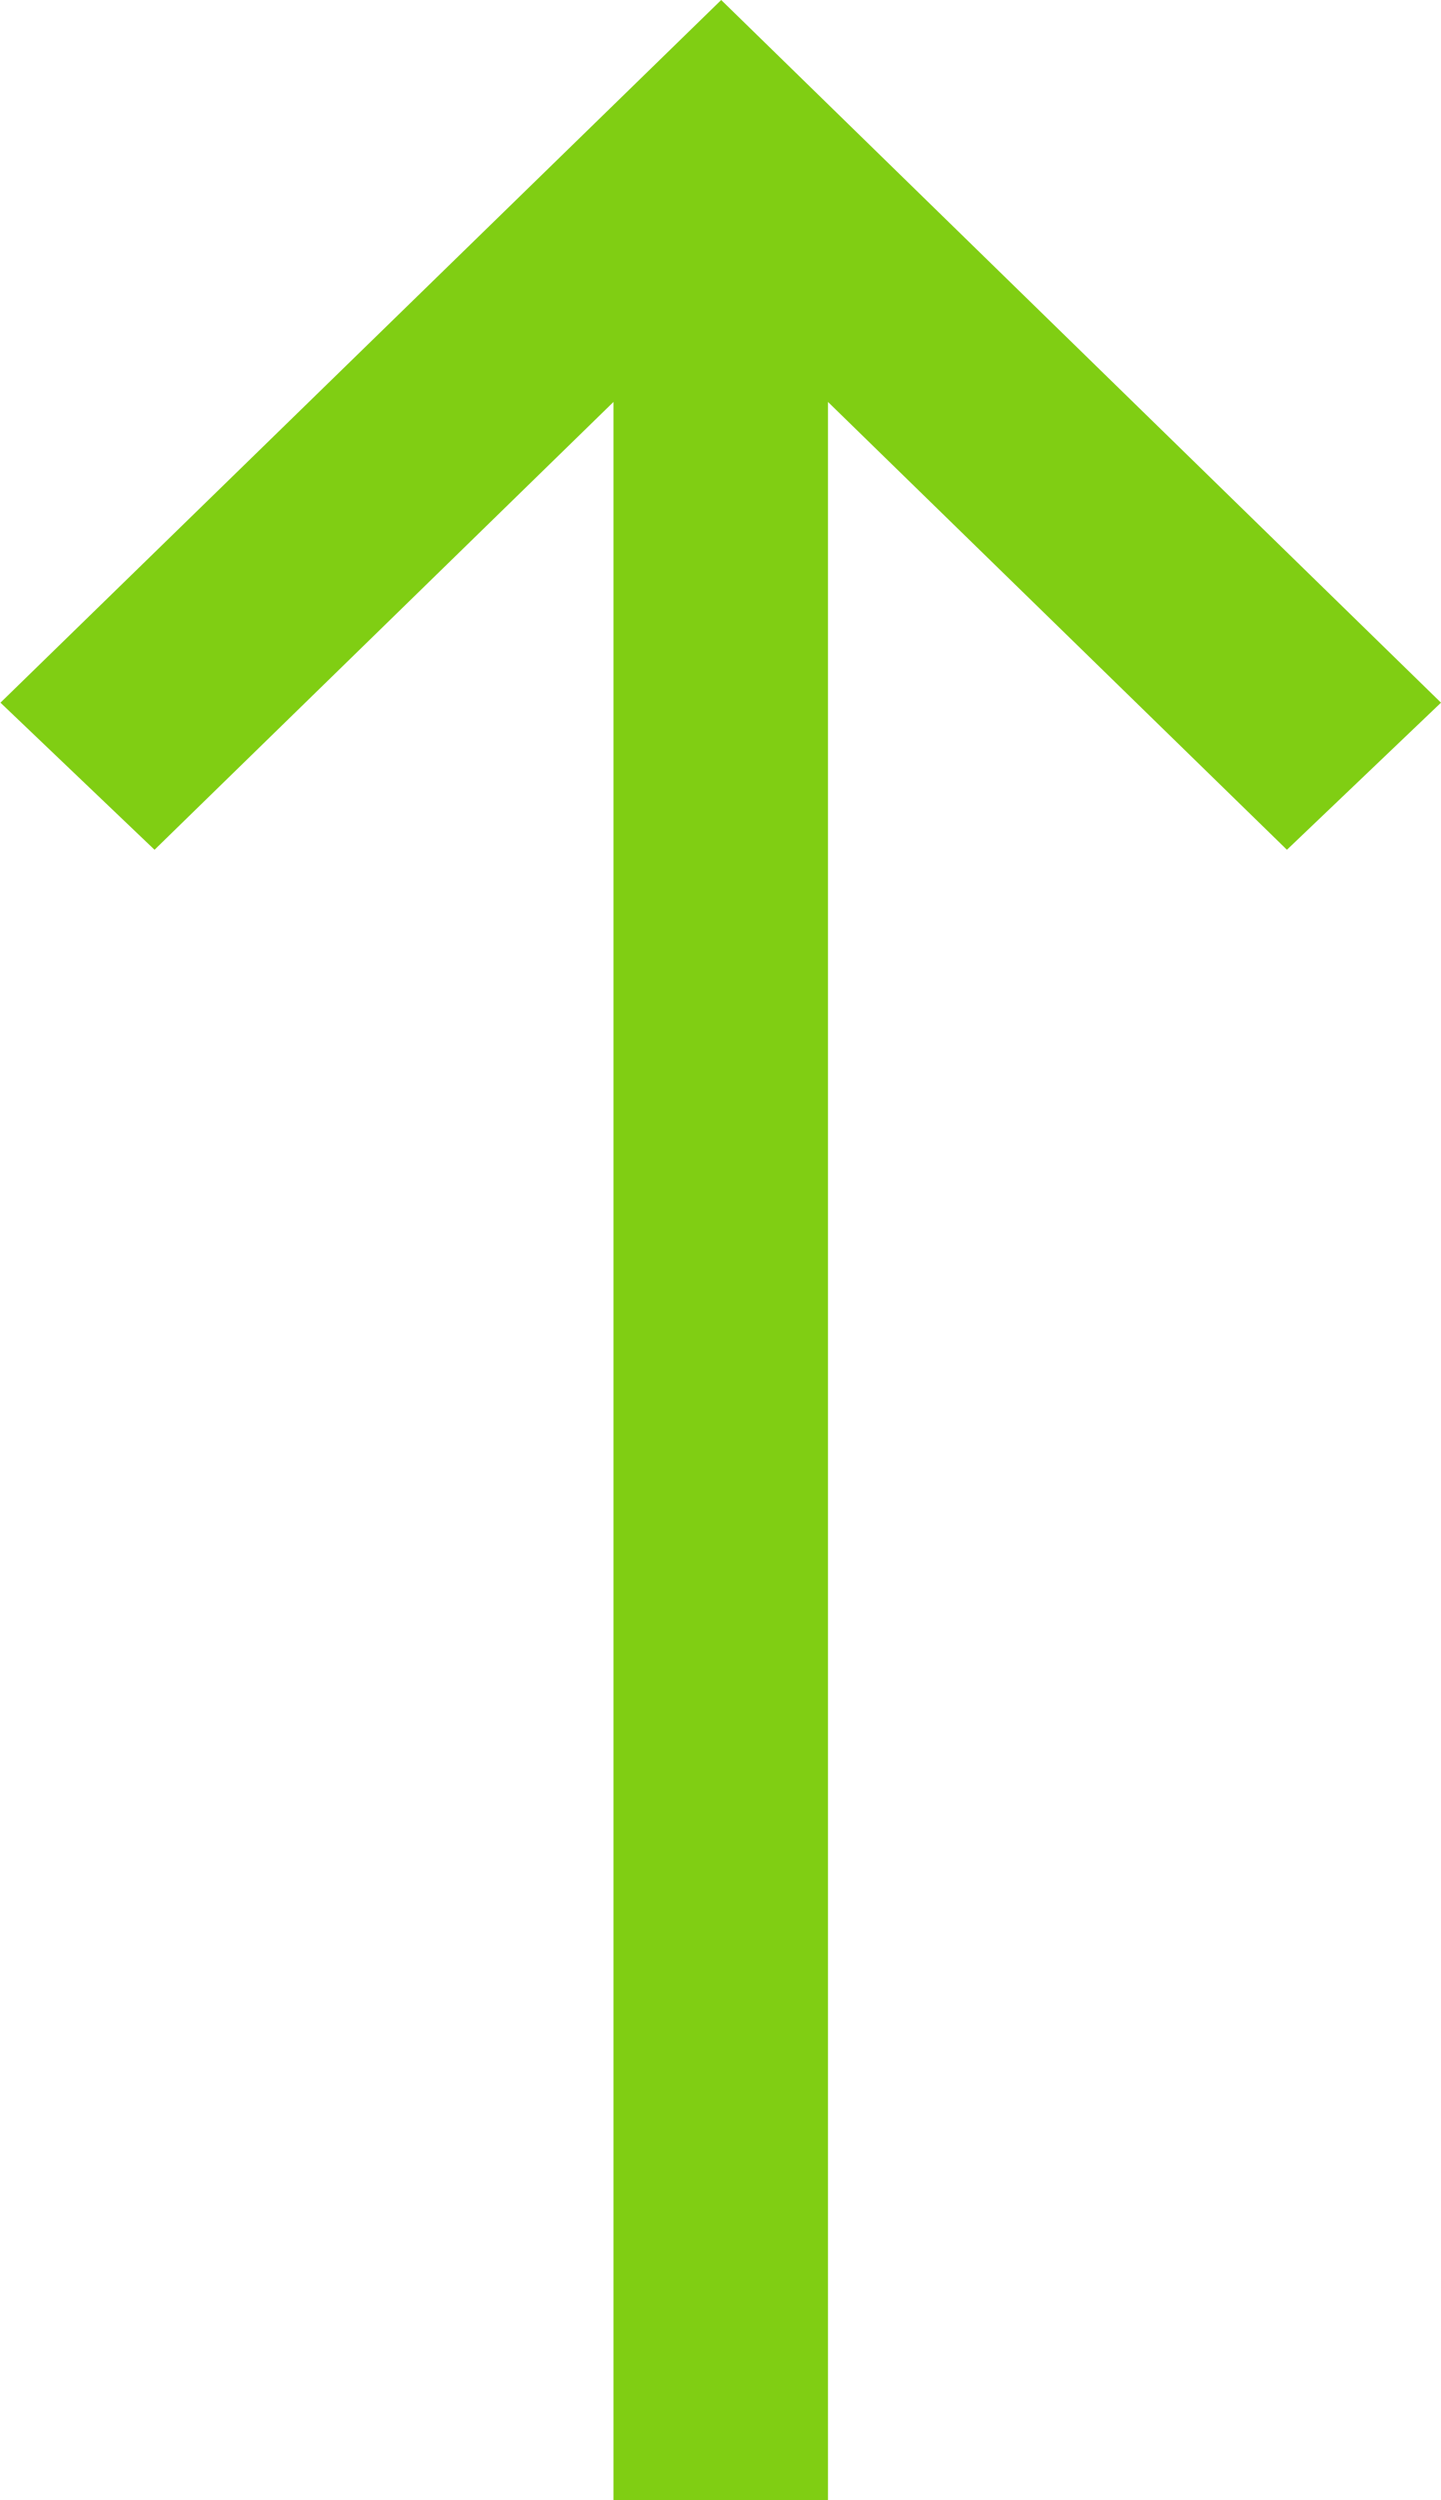 <svg xmlns="http://www.w3.org/2000/svg" width="3.077" height="5.337" viewBox="0 0 3.077 5.337">
  <path id="Shape" d="M3.837,0,3.523-.329l.956-.98H0v-.458H4.479l-.956-.98.314-.329,1.5,1.539Z" transform="translate(3.077 5.337) rotate(-90)" fill="#80ce13"/>
</svg>
